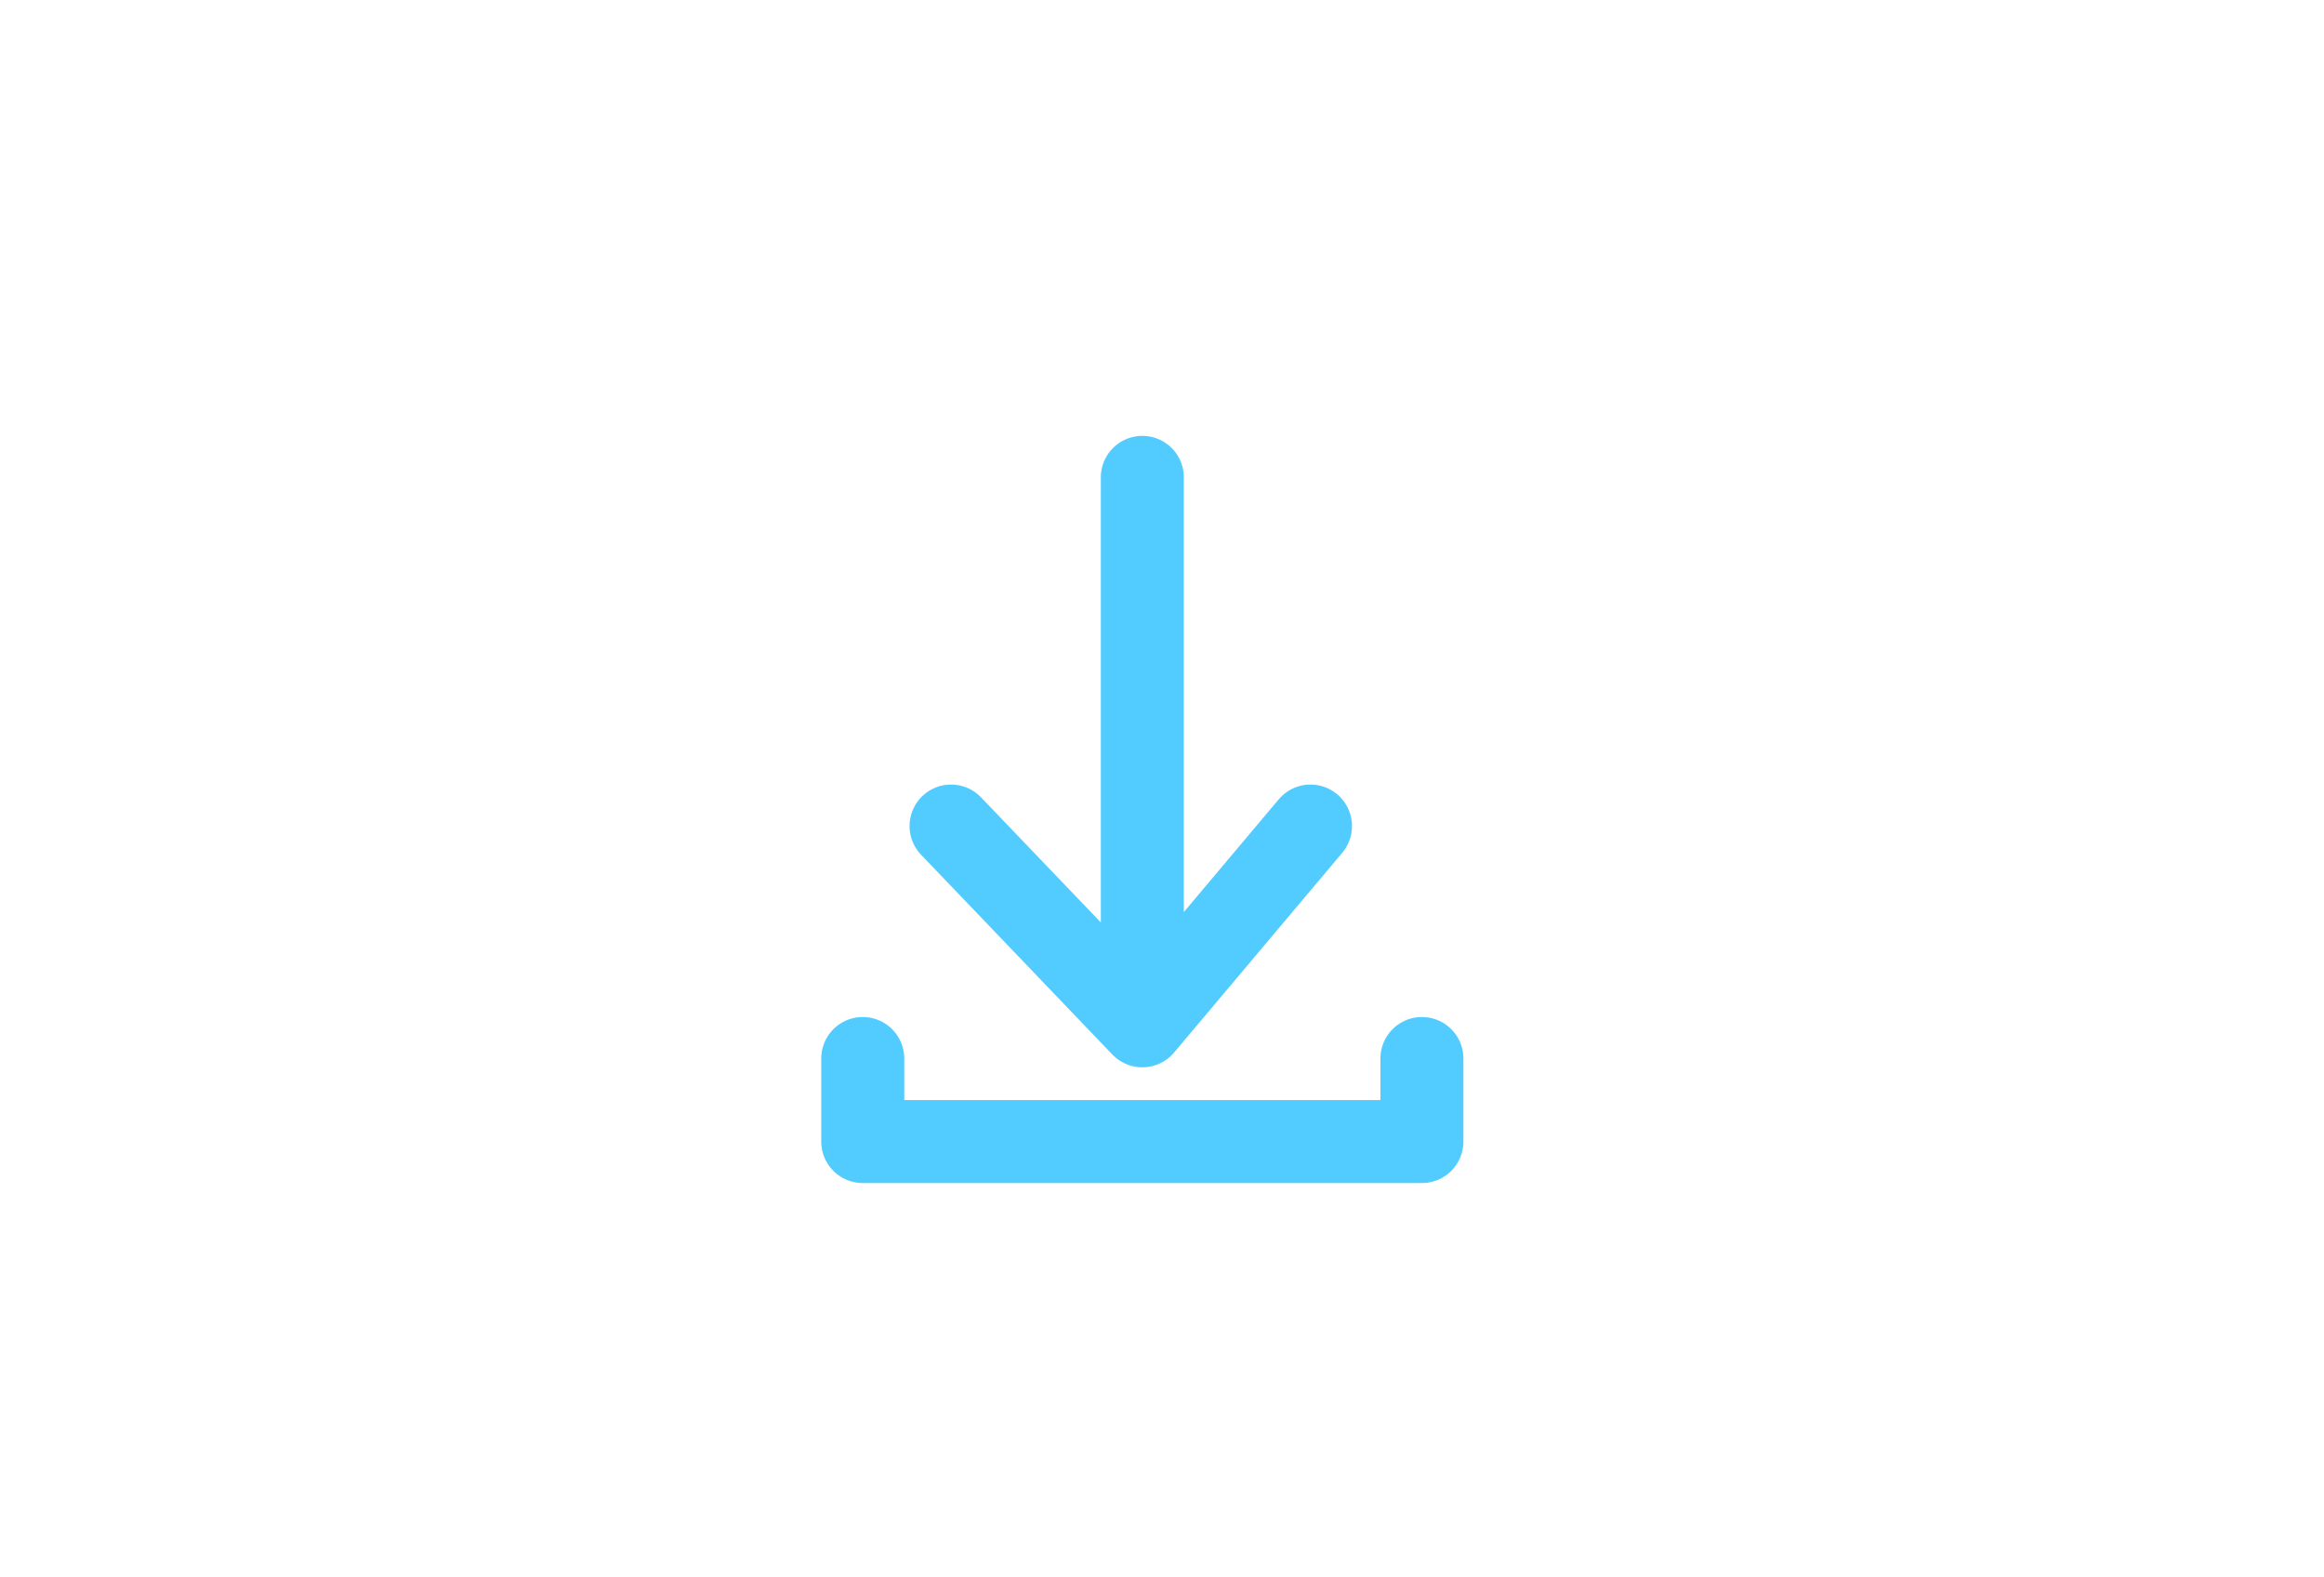 <svg width="56" height="38" viewBox="0 0 56 38" fill="none" xmlns="http://www.w3.org/2000/svg">
<path d="M31.578 19.9L27.526 24.712M27.526 24.712L22.917 19.9M27.526 24.712V11.5M20.789 25.5V27.5H34.263V25.5" stroke="#52CBFF" stroke-width="2" stroke-linecap="round" stroke-linejoin="round"/>
</svg>
